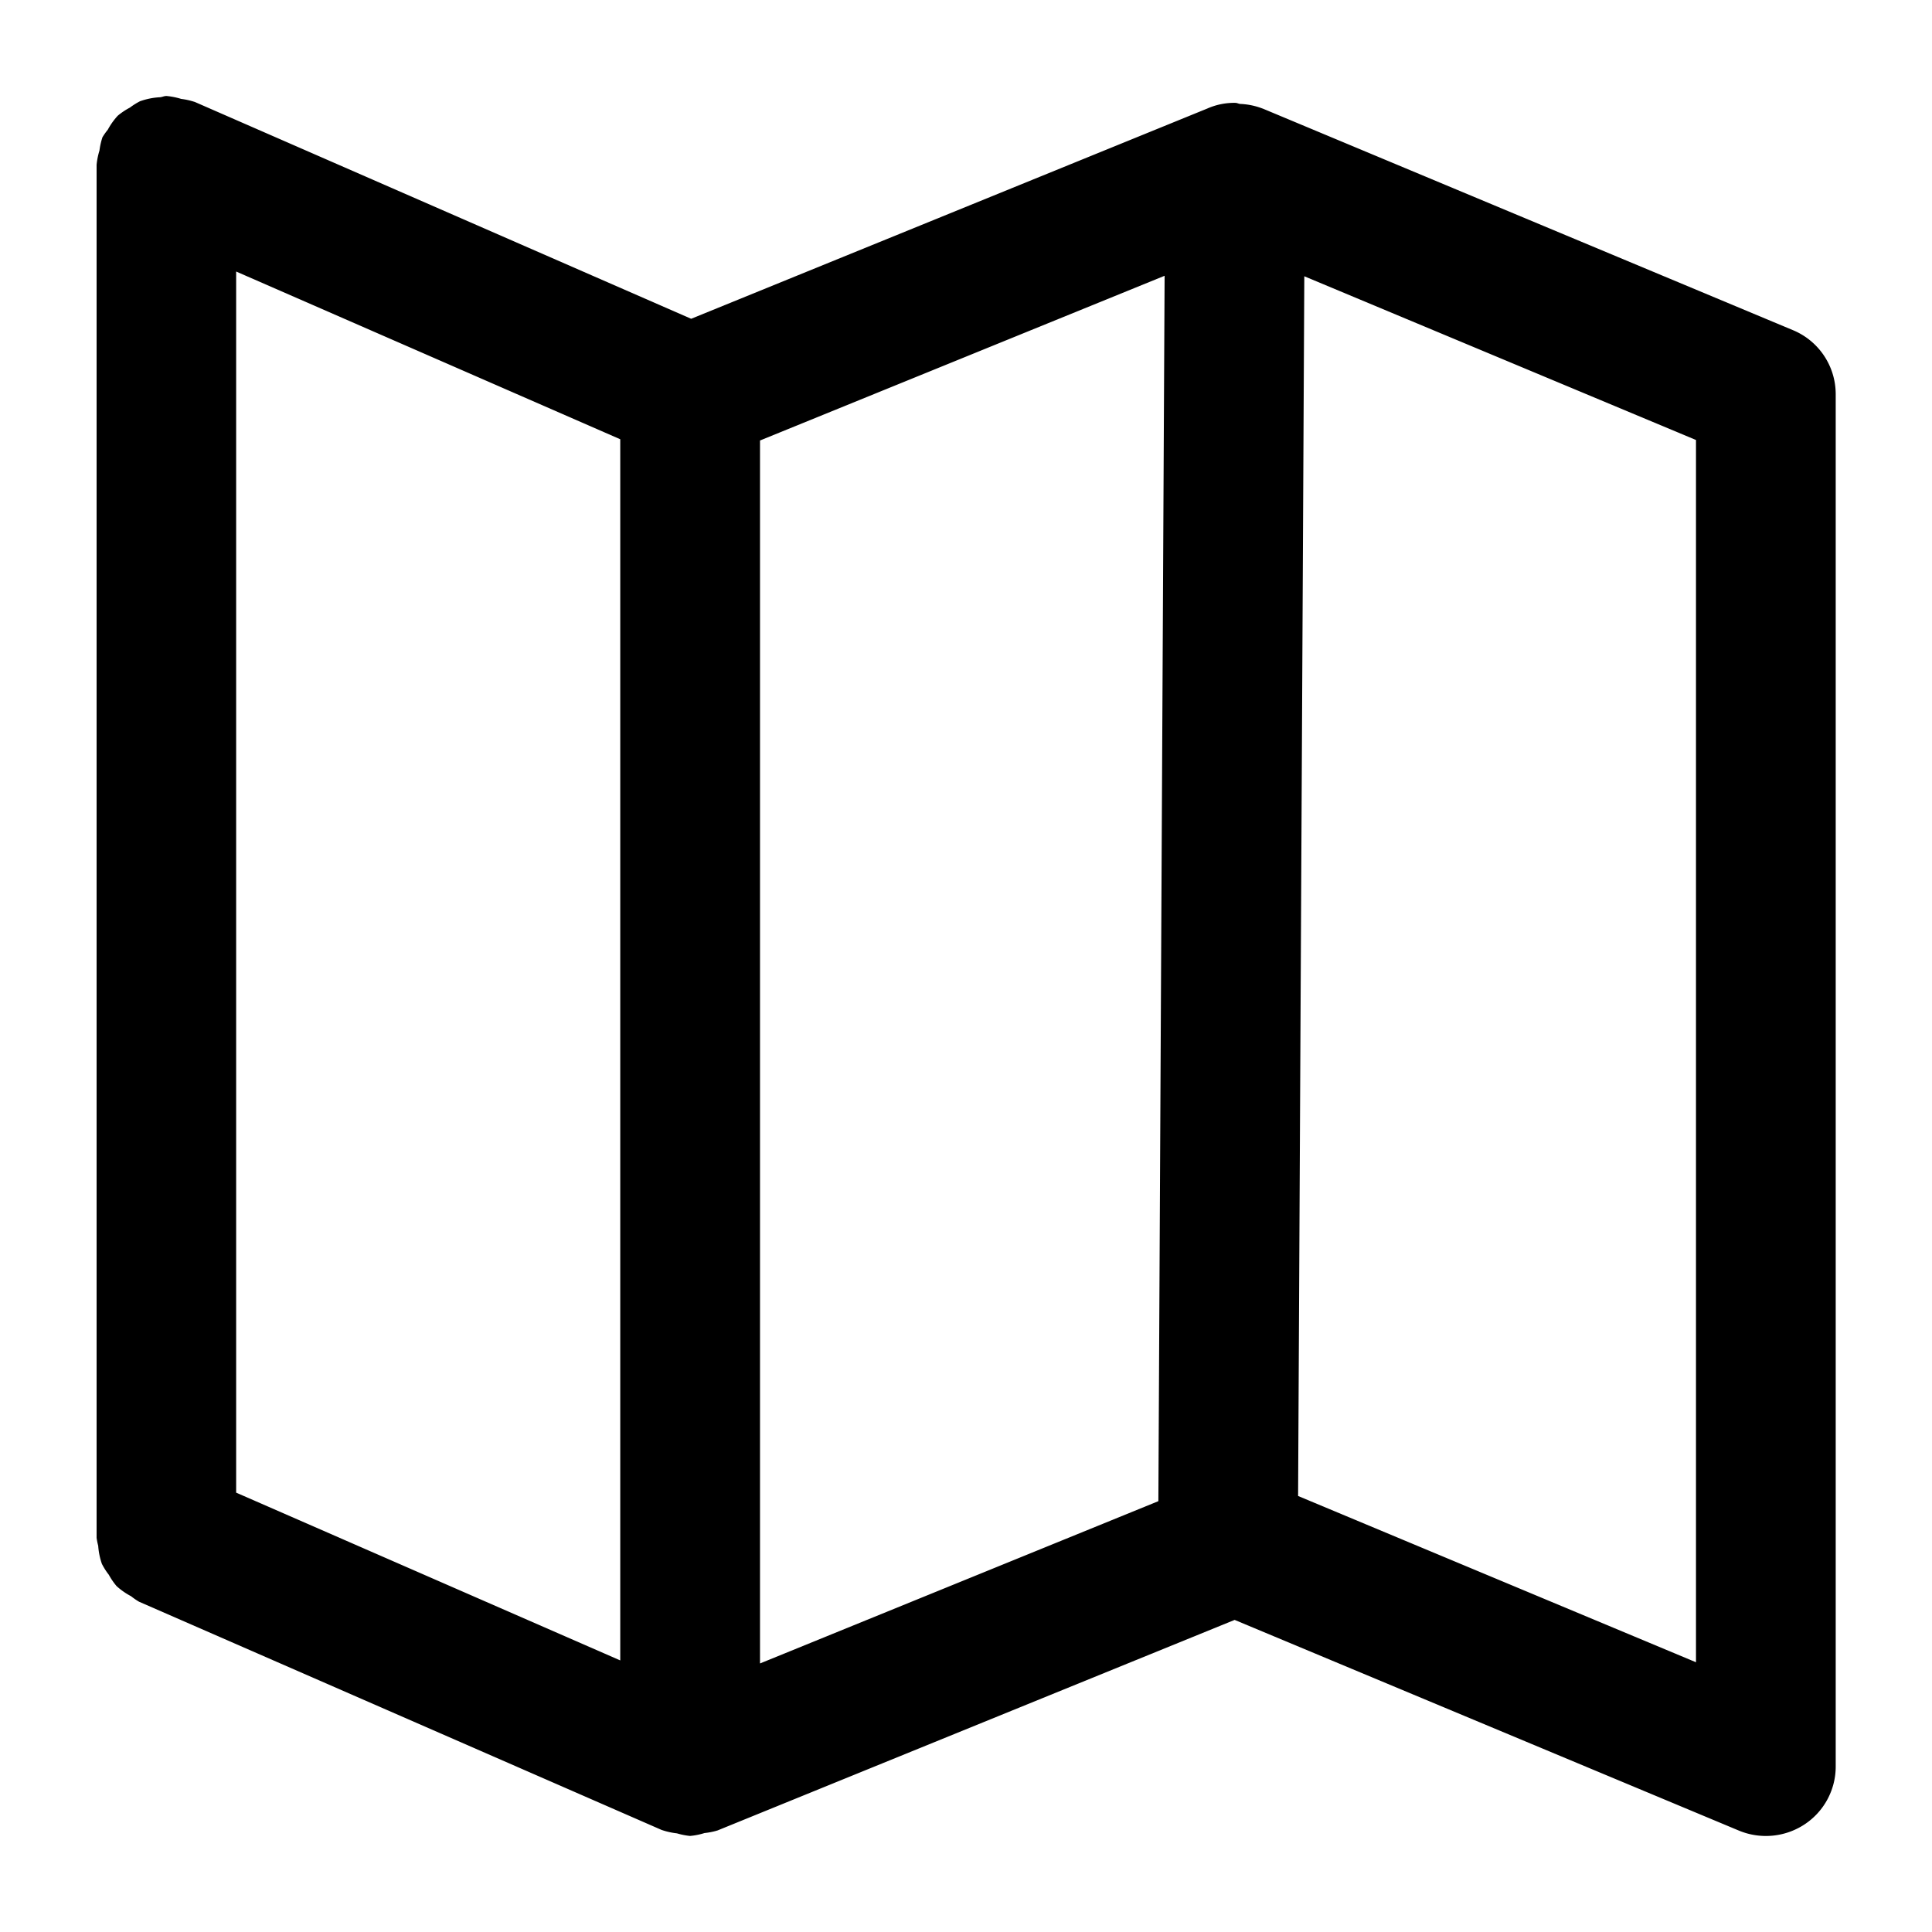 <svg xmlns="http://www.w3.org/2000/svg" width="100" height="100" viewBox="0 0 100 100">
  <defs>
    <style>
      .cls-1 {
        fill-rule: evenodd;
      }
    </style>
  </defs>
  <path id="모양_3" data-name="모양 3" class="cls-1" d="M92.8,17.088L65.349,5.616l-0.008,0-0.015-.006a3.611,3.611,0,0,0-1.14-.231C64.1,5.368,64.027,5.324,63.94,5.324a3.44,3.44,0,0,0-1.451.294L35.774,16.5,10.065,5.269c-0.008,0-.017,0-0.025-0.005a3.707,3.707,0,0,0-.664-0.145,3.708,3.708,0,0,0-.751-0.15c-0.006,0-.011,0-0.018,0-0.114,0-.21.054-0.322,0.064a3.635,3.635,0,0,0-1.039.208,3.52,3.52,0,0,0-.522.328,3.53,3.53,0,0,0-.633.424,3.589,3.589,0,0,0-.511.72,3.421,3.421,0,0,0-.282.4c0,0.008,0,.017-0.006.026a3.64,3.64,0,0,0-.144.655A3.653,3.653,0,0,0,5,8.531c0,0.008,0,.015,0,0.023V79.6a3.349,3.349,0,0,0,.083.409,3.572,3.572,0,0,0,.19.935,3.478,3.478,0,0,0,.36.566,3.483,3.483,0,0,0,.4.585,3.606,3.606,0,0,0,.751.525,3.37,3.37,0,0,0,.376.263L7.2,82.906h0L34.265,94.726c0.008,0,.017,0,0.025.006a3.717,3.717,0,0,0,.749.162,3.643,3.643,0,0,0,.666.133c0.006,0,.012,0,0.018,0a3.471,3.471,0,0,0,.742-0.149,3.554,3.554,0,0,0,.63-0.121l0.028-.011,0.011,0,26.771-10.9L90,94.749a3.638,3.638,0,0,0,3.4-.317,3.584,3.584,0,0,0,1.616-2.99V20.395A3.588,3.588,0,0,0,92.8,17.088Zm-80.58-3.035,19.884,8.683V85.943L12.223,77.259V14.053ZM39.338,22.8L60.28,14.274,59.957,77.7l-20.619,8.4V22.8ZM87.784,86.038L67.189,77.432,67.511,14.3l20.273,8.474v63.26Z"/>
</svg>
